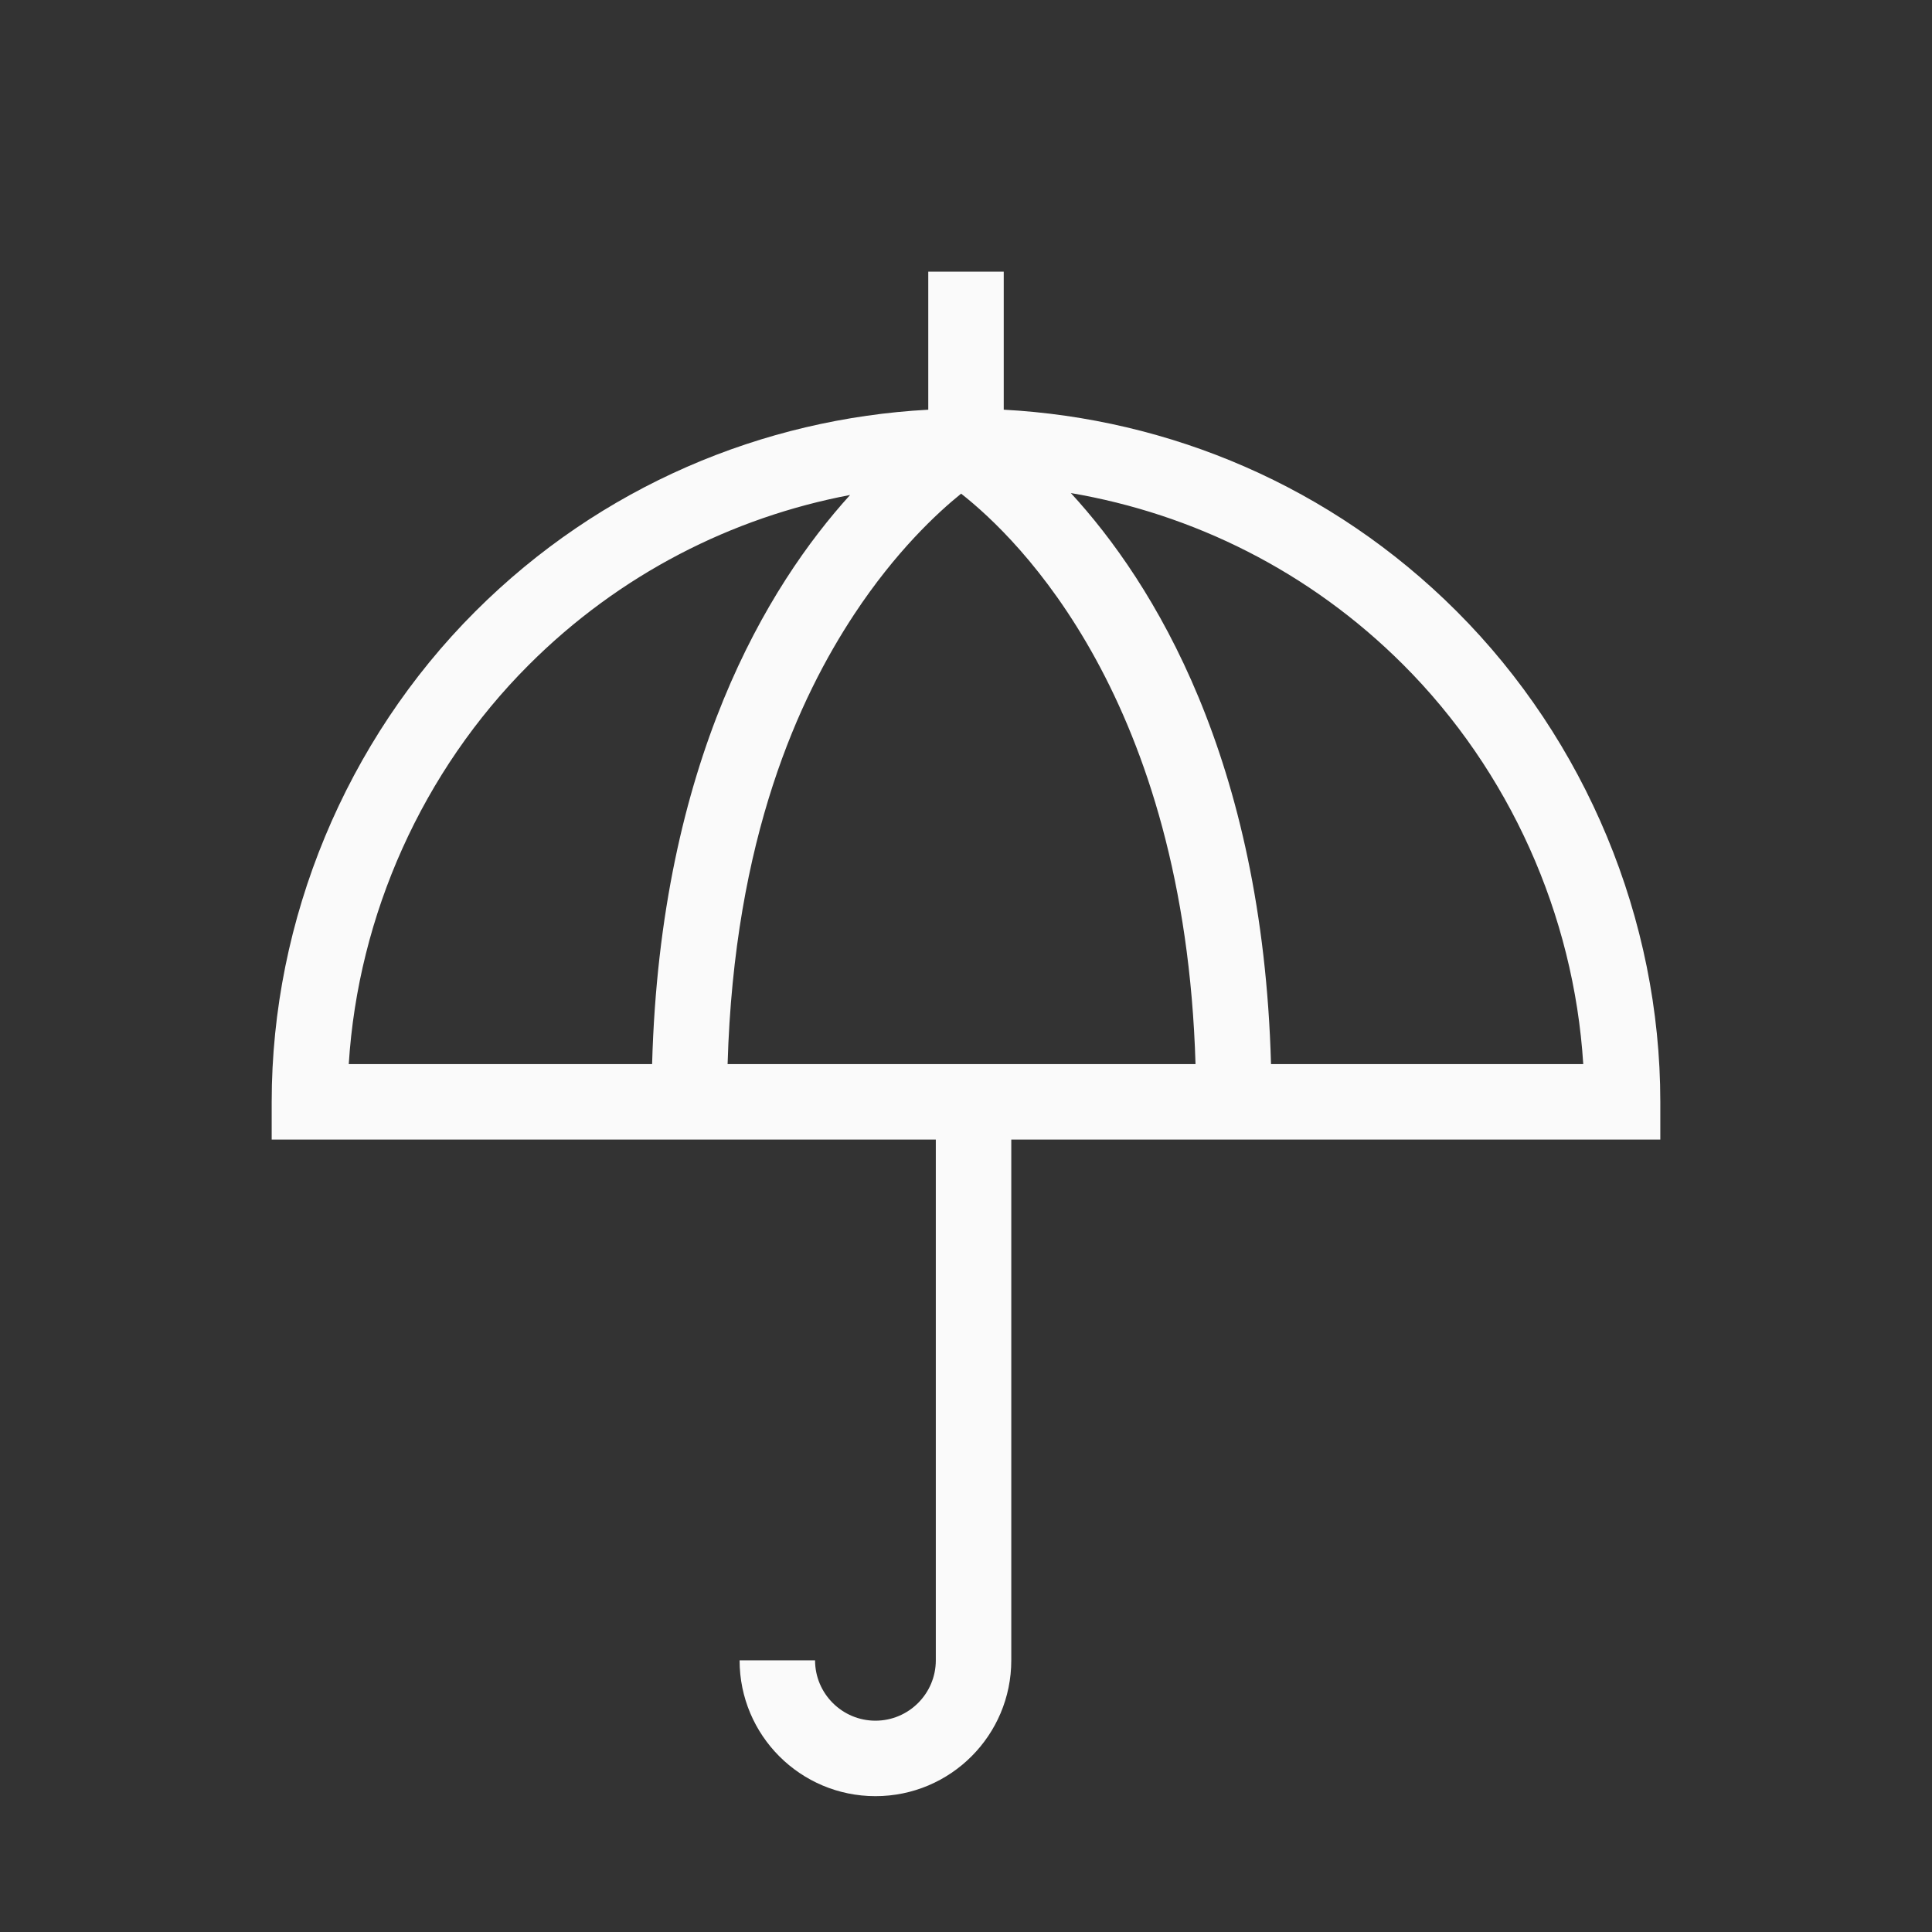 <?xml version="1.0" encoding="iso-8859-1"?>
<!-- Generator: Adobe Illustrator 19.2.0, SVG Export Plug-In . SVG Version: 6.00 Build 0)  -->
<svg version="1.1" id="Lager_13" xmlns="http://www.w3.org/2000/svg" xmlns:xlink="http://www.w3.org/1999/xlink" x="0px" y="0px"
	 viewBox="0 0 256 256" style="enable-background:new 0 0 256 256;" xml:space="preserve">
<rect x="0" y="0" width="256" height="256" fill="#333333" stroke="none"/>
<path style="fill:#FAFAFA;" d="M193.027,81.013C176.375,64.361,154.86,55.461,133,54.286V36h-10v18.288
	c-21.862,1.184-43.382,10.094-60.041,26.753C45.844,98.156,36,121.833,36,146v5h88v69c0,4.411-3.589,8-8,8s-8-3.589-8-8H98
	c0,9.941,8.059,18,18,18c9.941,0,18-8.059,18-18v-69h86v-5C220,121.815,210.142,98.129,193.027,81.013z M46.212,141
	c1.24-19.771,9.775-38.817,23.846-52.889C82.118,76.053,97.03,68.549,112.64,65.588C101.767,77.576,87.511,100.836,86.408,141
	H46.212z M96.411,141c0.872-30.032,9.499-48.576,16.801-59.637c5.473-8.289,10.982-13.401,14.141-15.951
	c7.588,5.945,29.622,27.306,31.06,75.589H96.411z M168.416,141c-1.113-40.518-15.615-63.801-26.522-75.667
	c16.143,2.751,31.616,10.319,44.049,22.75c14.071,14.072,22.606,33.129,23.846,52.917H168.416z"/>
</svg>
